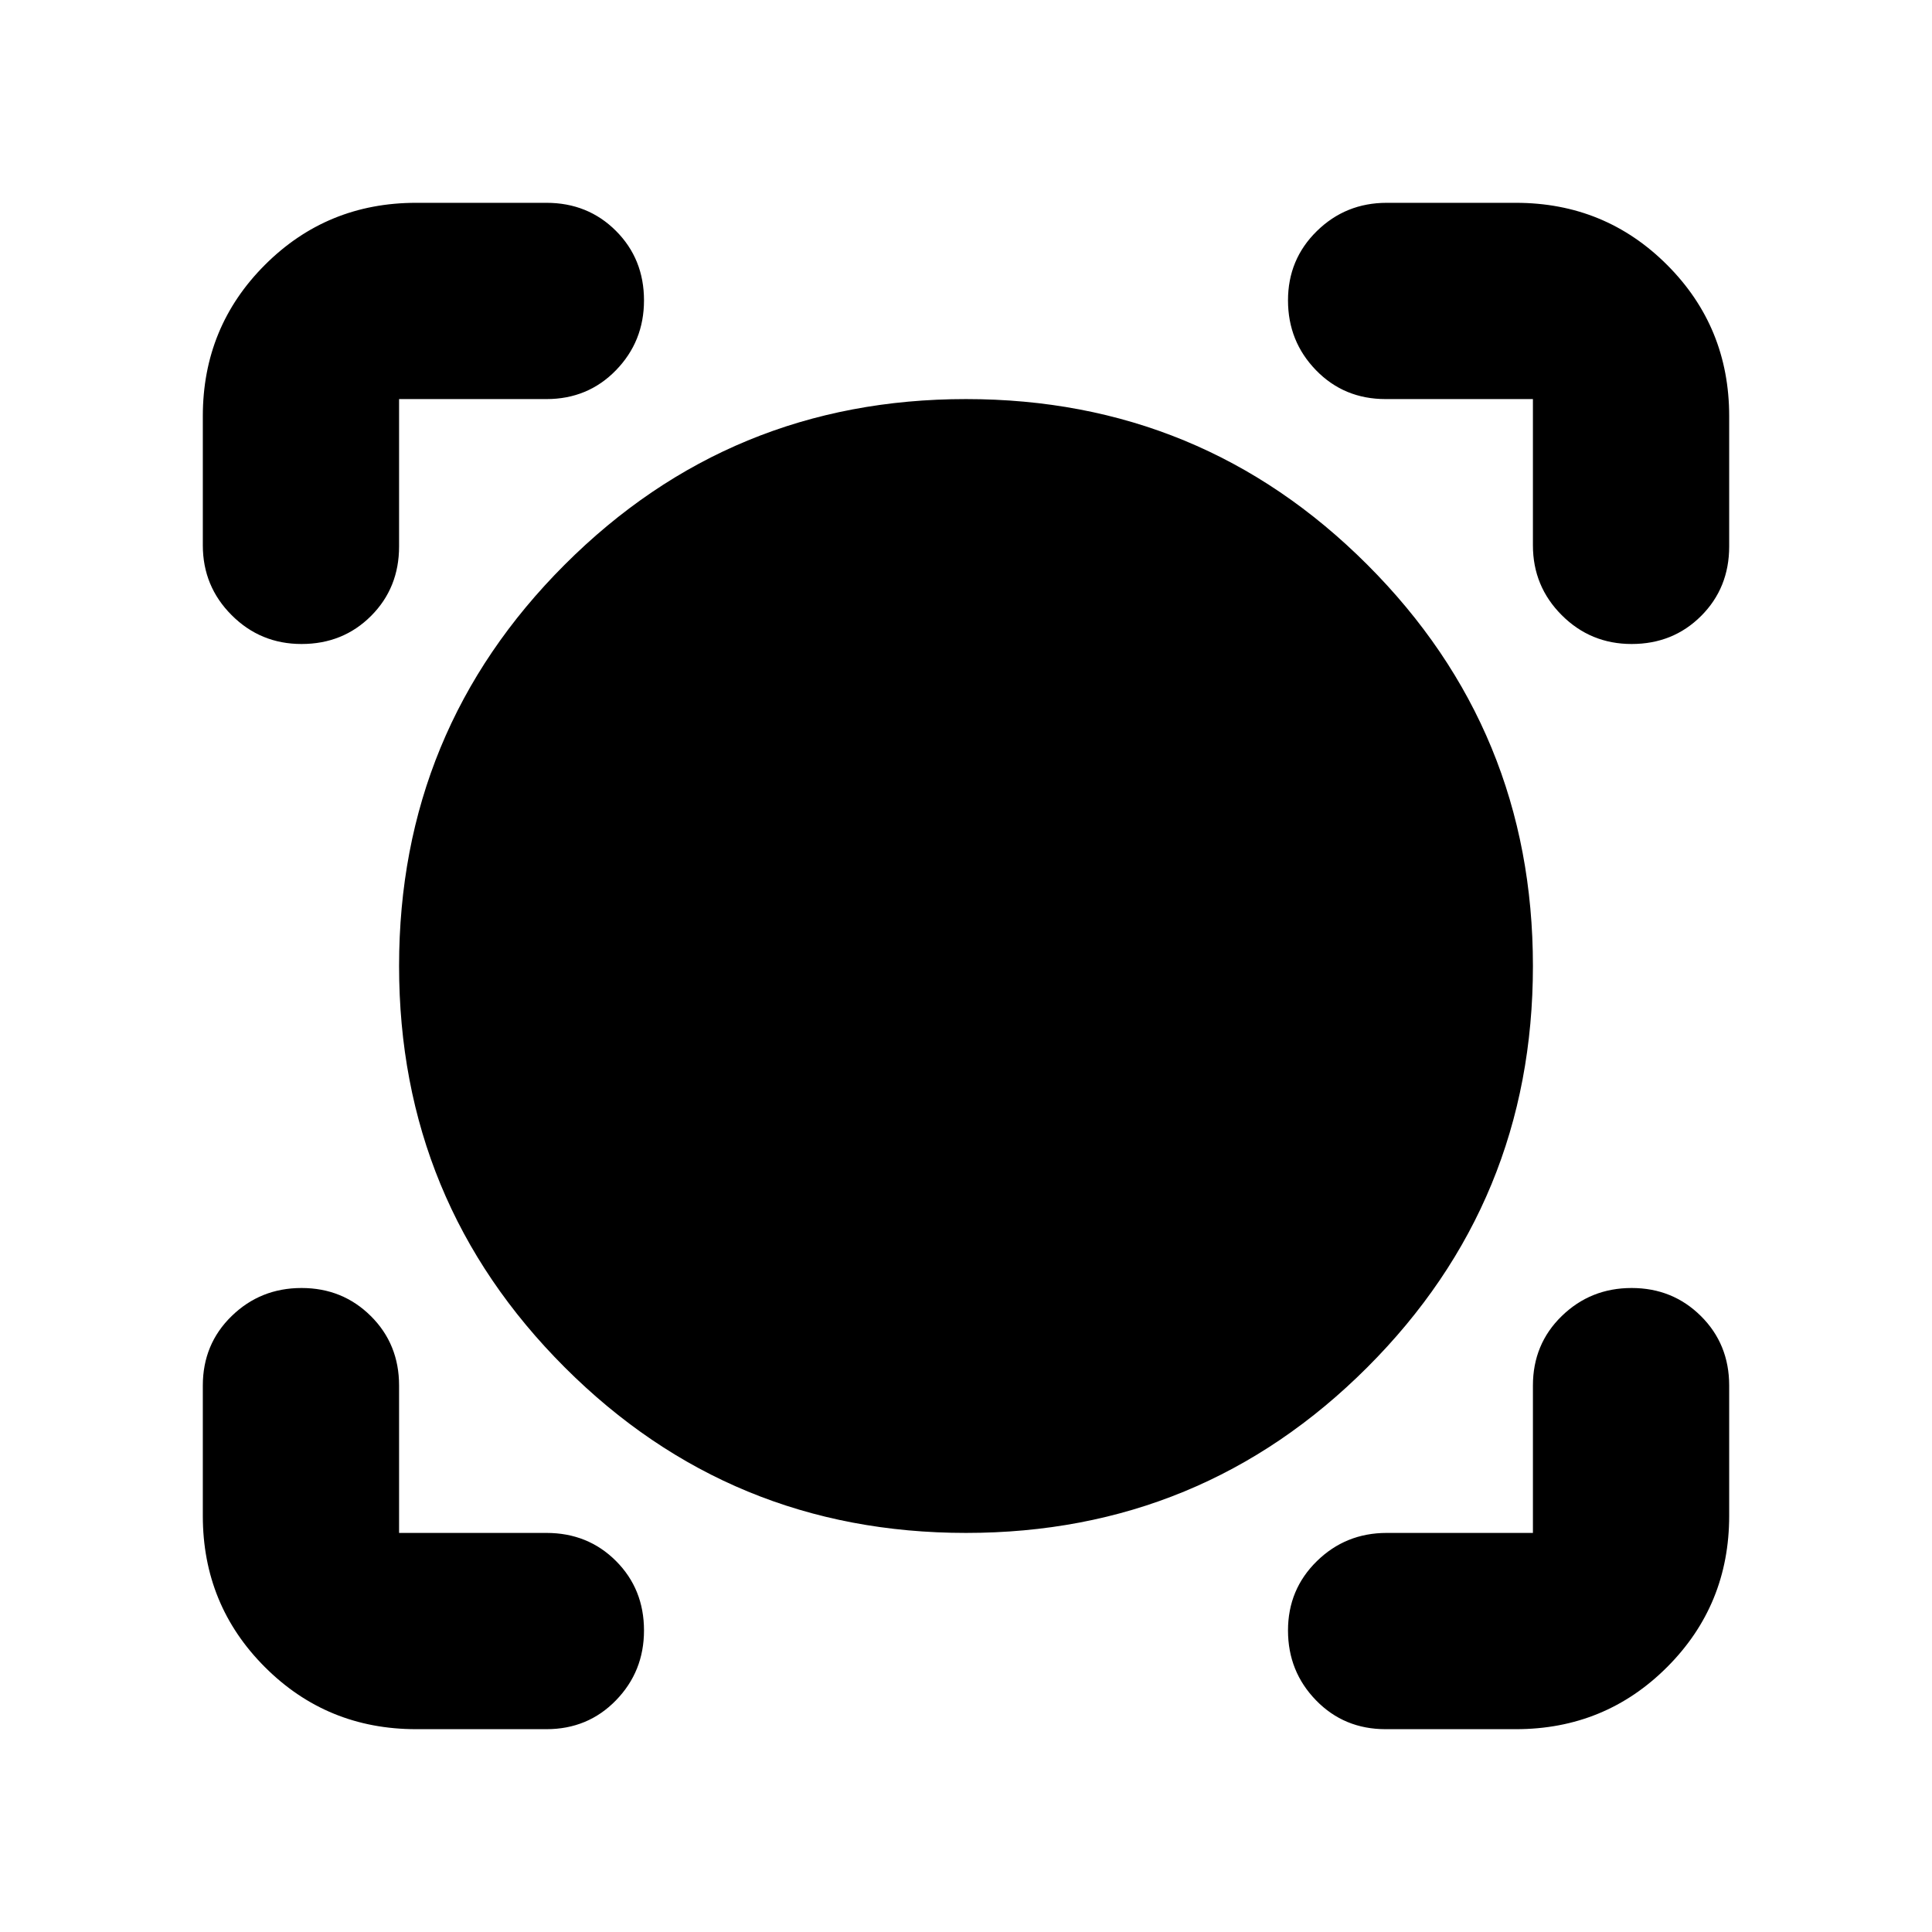 <svg xmlns="http://www.w3.org/2000/svg" height="24" viewBox="0 -960 960 960" width="24"><path d="M271.52-100.78h-64.74q-44.3 0-75.15-30.85-30.85-30.85-30.85-75.15v-64.74q0-20.6 14.33-34.54Q129.43-320 149.83-320q20.39 0 34.43 13.94t14.04 34.54v73.22h73.22q20.6 0 34.54 13.93Q320-170.43 320-149.83q0 20.4-13.94 34.72-13.94 14.33-34.54 14.33Zm481.7 0h-64.74q-20.6 0-34.54-14.33Q640-129.43 640-149.83q0-20.39 14.33-34.43 14.32-14.04 34.71-14.04h72.66v-73.22q0-20.6 14.32-34.54Q790.35-320 810.74-320t34.43 13.94q14.05 13.94 14.05 34.54v64.74q0 44.3-30.85 75.15-30.85 30.85-75.15 30.85ZM480-198.3q-117.13 0-199.41-82.29Q198.3-362.87 198.3-480t82.29-199.41Q362.87-761.7 480-761.7t199.41 82.29Q761.7-597.13 761.7-480t-82.29 199.41Q597.13-198.3 480-198.3ZM100.78-753.22q0-44.3 30.85-75.15 30.85-30.85 75.15-30.85h64.74q20.6 0 34.54 13.94Q320-831.34 320-810.74q0 20.39-13.94 34.72-13.94 14.32-34.54 14.32H198.3v73.22q0 20.6-13.93 34.54Q170.43-640 149.83-640q-20.4 0-34.72-14.33-14.33-14.32-14.33-34.71v-64.18ZM810.74-640q-20.39 0-34.72-14.33-14.32-14.32-14.32-34.71v-72.66h-73.22q-20.6 0-34.54-14.32Q640-790.35 640-810.74t14.33-34.43q14.32-14.05 34.71-14.05h64.18q44.3 0 75.15 30.85 30.85 30.85 30.85 75.15v64.74q0 20.6-13.94 34.54Q831.34-640 810.74-640Z"/></svg>